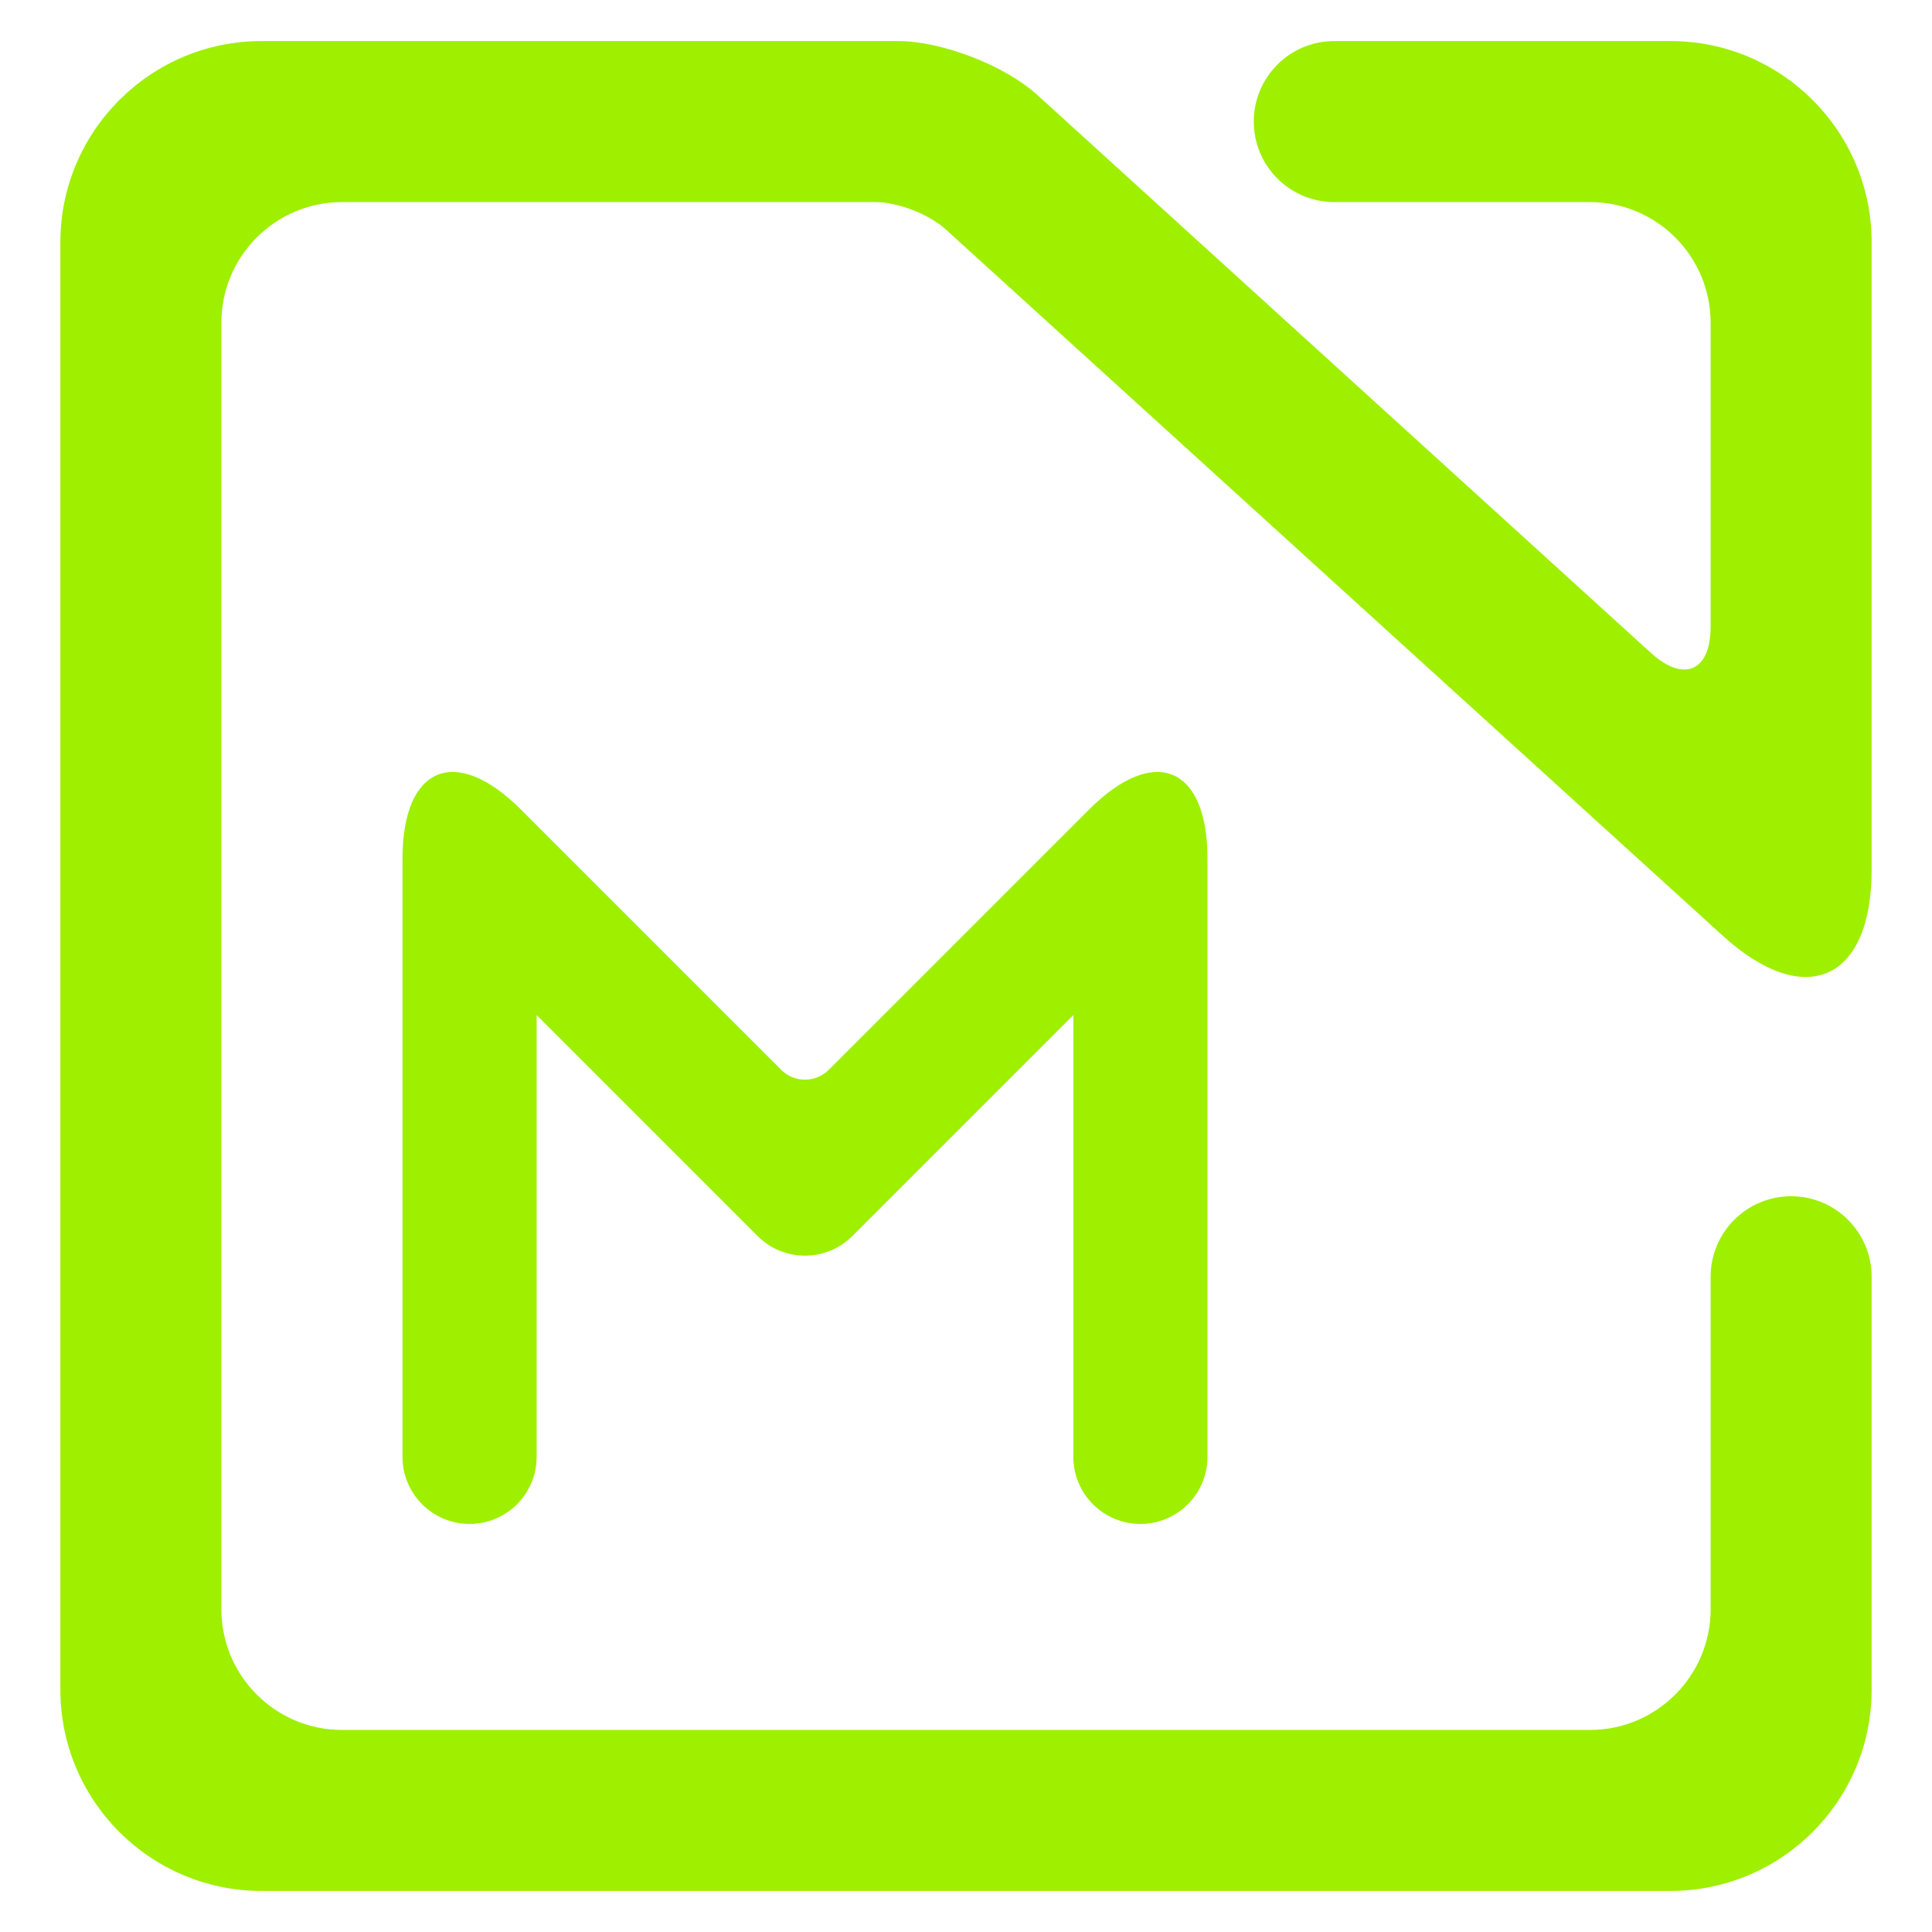 <svg width="64" height="64" viewBox="0 0 64 64" fill="none" xmlns="http://www.w3.org/2000/svg">
<path d="M56.667 42.294C56.667 40.822 57.861 39.627 59.333 39.627C60.805 39.627 62 40.822 62 42.294V55.974C62 59.654 59.013 62.64 55.333 62.64H8.667C4.987 62.64 2 59.654 2 55.974V8.027C2 4.347 4.987 1.36 8.667 1.36H29.733C31.205 1.36 33.284 2.164 34.373 3.155L54.693 21.632C55.783 22.623 56.667 22.232 56.667 20.76V10.694C56.667 8.486 54.875 6.694 52.667 6.694H44.2C42.728 6.694 41.533 5.499 41.533 4.027C41.533 2.555 42.728 1.36 44.2 1.36H55.333C59.013 1.36 62 4.347 62 8.027V28.814C62 32.494 59.789 33.471 57.067 30.996L31.32 7.591C30.776 7.095 29.736 6.694 29 6.694H11.333C9.125 6.694 7.333 8.486 7.333 10.694V53.307C7.333 55.515 9.125 57.307 11.333 57.307H52.667C54.875 57.307 56.667 55.515 56.667 53.307V42.294Z" fill="#9FEF00"/>
<path d="M17.777 48.26C17.777 49.486 16.782 50.482 15.556 50.482C14.329 50.482 13.333 49.486 13.333 48.26V28.449C13.333 25.382 15.093 24.653 17.261 26.821L25.881 35.441C26.314 35.874 27.018 35.874 27.452 35.441L36.072 26.821C38.24 24.653 40 25.382 40 28.449V48.26C40 49.486 39.004 50.482 37.777 50.482C36.55 50.482 35.556 49.486 35.556 48.26V33.626L28.238 40.944C27.37 41.812 25.962 41.812 25.094 40.944L17.777 33.626V48.26Z" fill="#9FEF00"/>
</svg>
